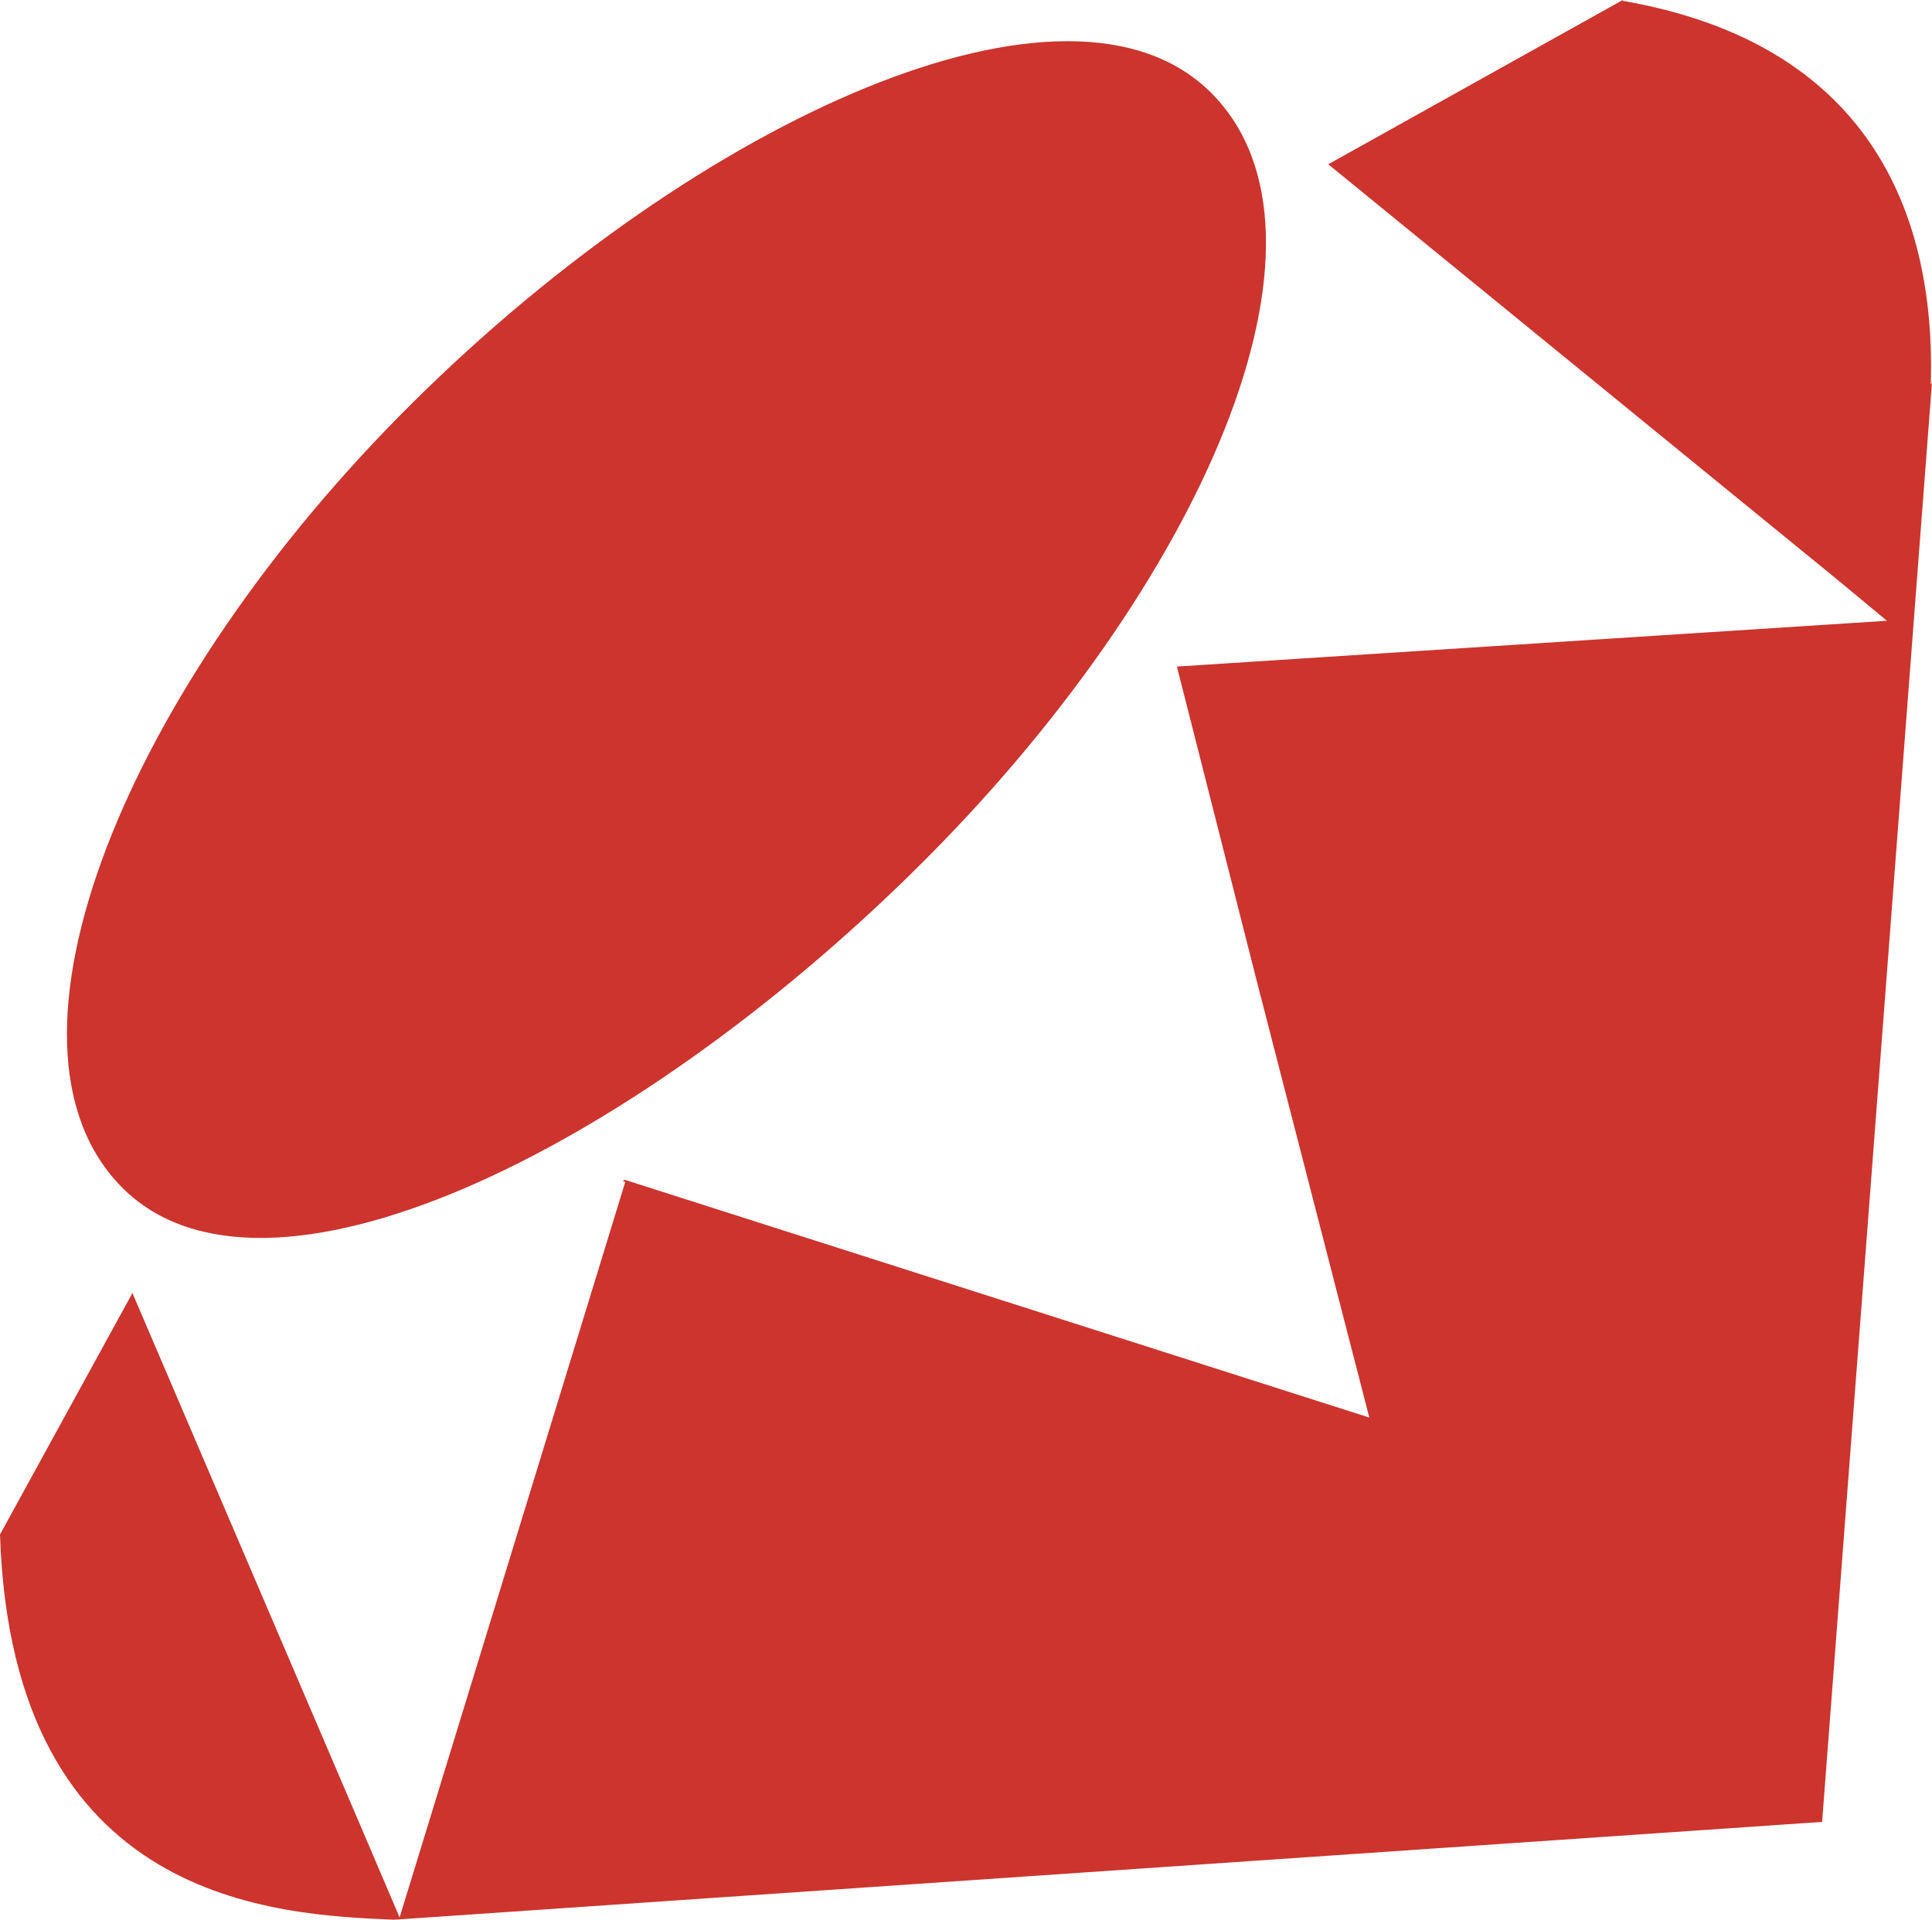 <svg xmlns="http://www.w3.org/2000/svg" width="24" height="23.853" viewBox="0 0 24 23.853"><path d="M20.156.083c3.033.525,3.893,2.6,3.829,4.77L24,4.822,22.635,22.71,4.89,23.926h.016C3.433,23.864.15,23.729,0,19.139l1.645-3,2.819,6.586.5,1.172,2.805-9.144-.03.007.016-.03,9.255,2.956-1.4-5.431-.99-3.9,8.82-.569-.615-.51L16.5,2.114,20.159.073ZM0,19.089v0ZM5.13,5.073c3.561-3.533,8.157-5.621,9.922-3.84s-.1,6.105-3.673,9.636-8.1,5.734-9.864,3.957.045-6.217,3.612-9.75l0,0Z" transform="translate(0 -0.073)" fill="#cc342d"/></svg>